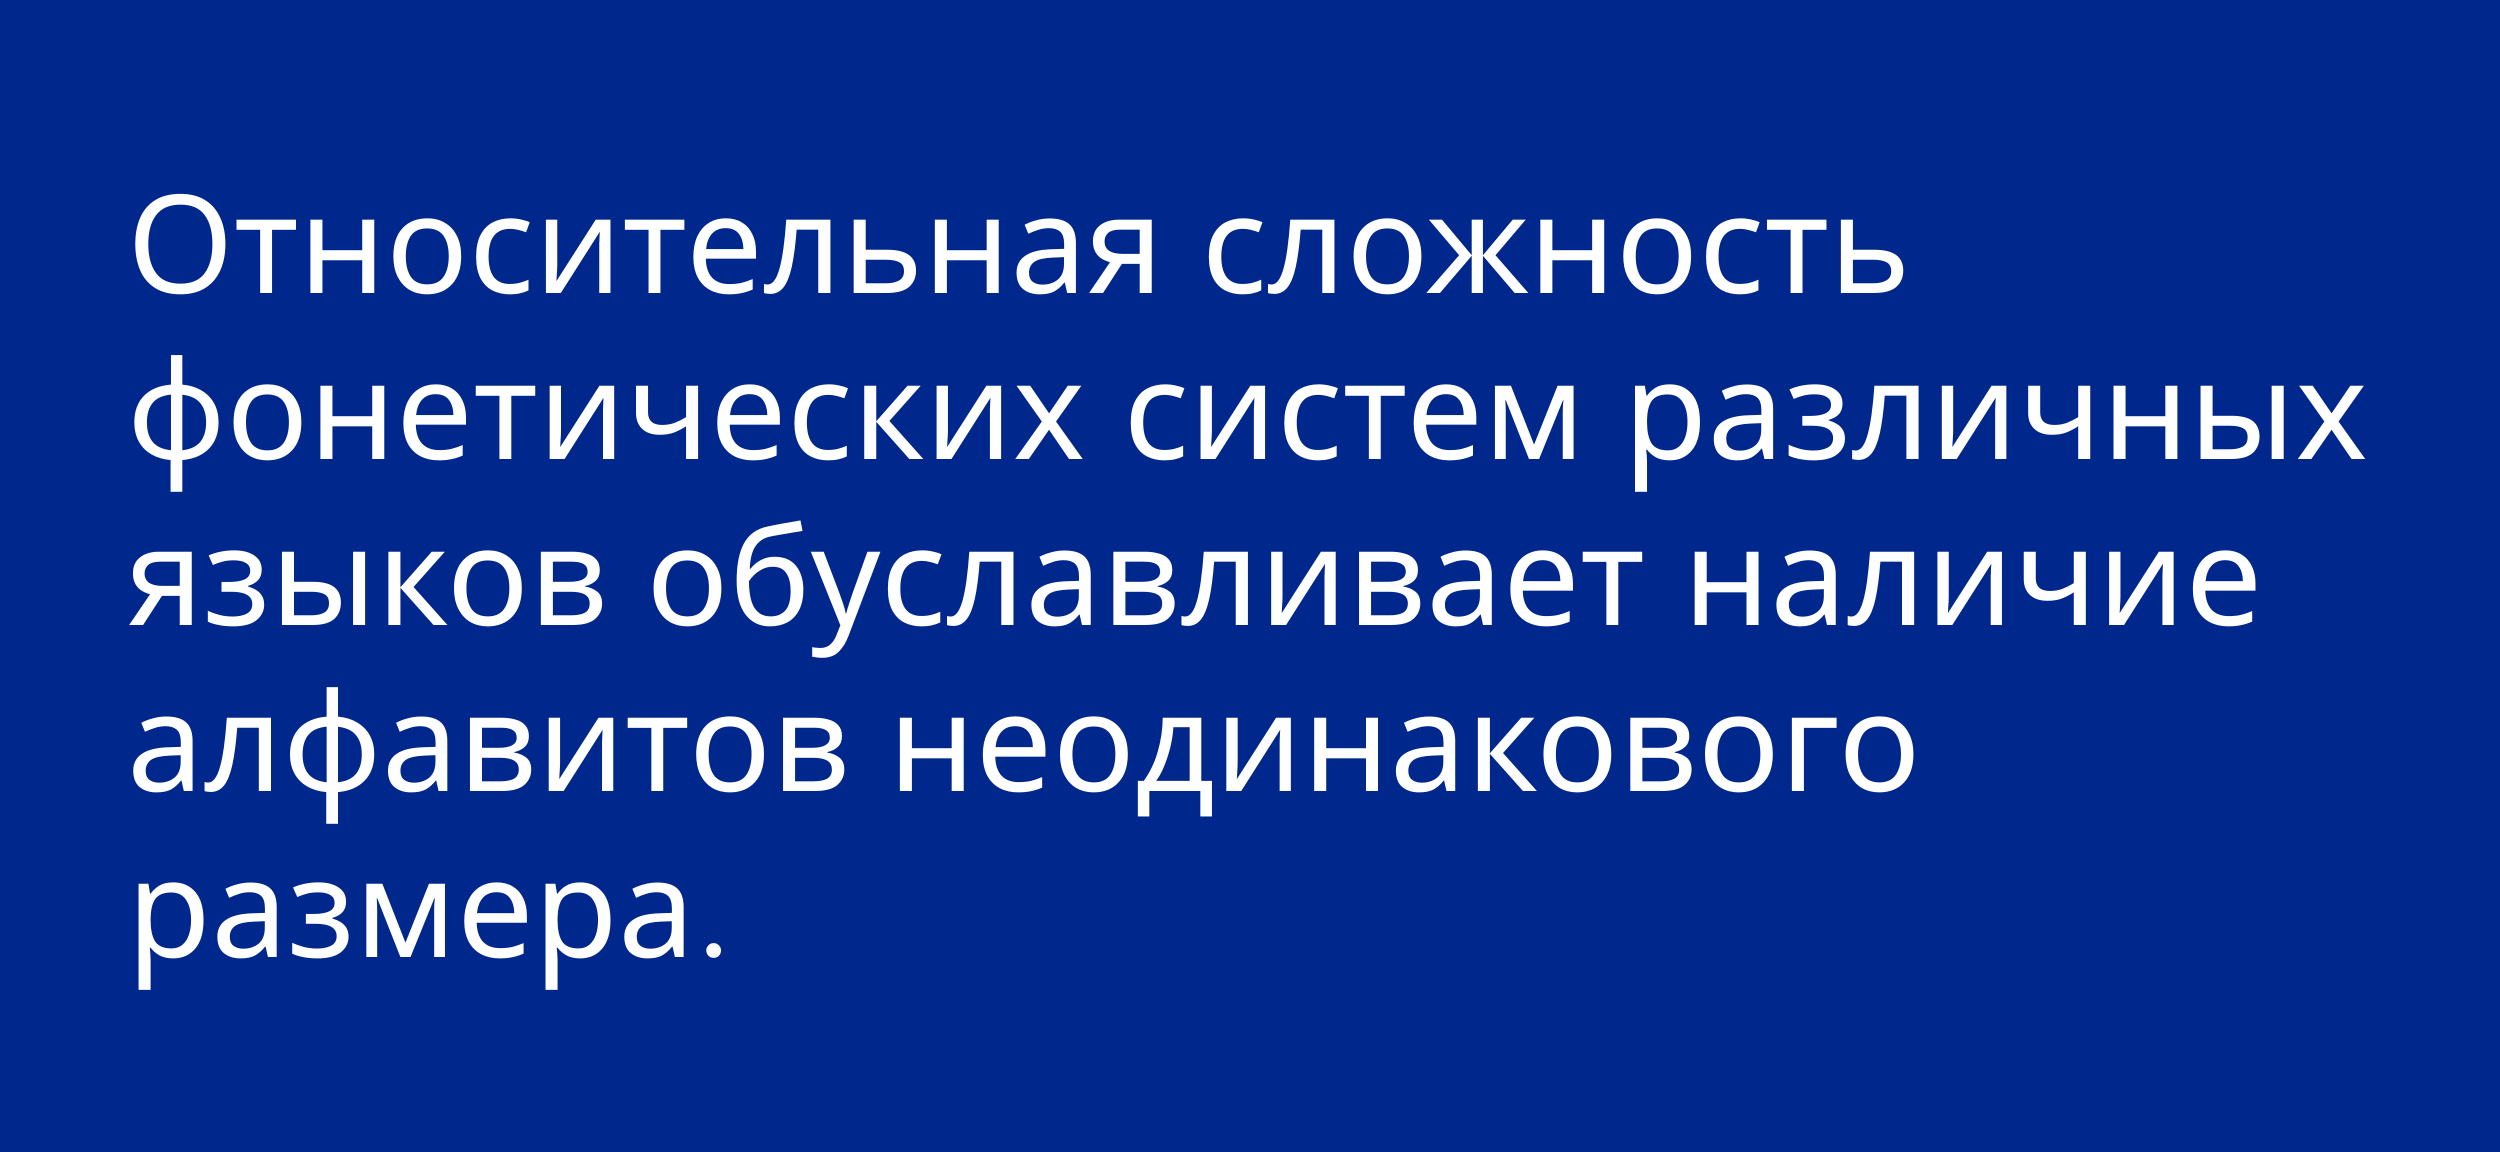 <svg width="256" height="118" viewBox="0 0 256 118" fill="none" xmlns="http://www.w3.org/2000/svg">
<rect width="256" height="118" fill="#00278C"/>
<path d="M23.08 24.988C23.08 26.024 22.903 26.929 22.548 27.704C22.203 28.469 21.689 29.067 21.008 29.496C20.327 29.925 19.482 30.14 18.474 30.14C17.438 30.14 16.575 29.925 15.884 29.496C15.203 29.067 14.694 28.465 14.358 27.69C14.022 26.915 13.854 26.01 13.854 24.974C13.854 23.947 14.022 23.051 14.358 22.286C14.694 21.521 15.203 20.923 15.884 20.494C16.575 20.065 17.443 19.85 18.488 19.85C19.487 19.85 20.327 20.065 21.008 20.494C21.689 20.914 22.203 21.511 22.548 22.286C22.903 23.051 23.08 23.952 23.08 24.988ZM15.184 24.988C15.184 26.248 15.45 27.242 15.982 27.97C16.514 28.689 17.345 29.048 18.474 29.048C19.613 29.048 20.443 28.689 20.966 27.97C21.489 27.242 21.75 26.248 21.75 24.988C21.75 23.728 21.489 22.743 20.966 22.034C20.443 21.315 19.617 20.956 18.488 20.956C17.359 20.956 16.523 21.315 15.982 22.034C15.45 22.743 15.184 23.728 15.184 24.988ZM30.308 23.532H27.858V30H26.64V23.532H24.218V22.496H30.308V23.532ZM33.018 22.496V25.618H37.092V22.496H38.324V30H37.092V26.654H33.018V30H31.786V22.496H33.018ZM47.224 26.234C47.224 27.475 46.906 28.437 46.272 29.118C45.646 29.799 44.797 30.14 43.724 30.14C43.061 30.14 42.468 29.991 41.946 29.692C41.432 29.384 41.026 28.941 40.728 28.362C40.429 27.774 40.28 27.065 40.28 26.234C40.28 24.993 40.592 24.036 41.218 23.364C41.843 22.692 42.692 22.356 43.766 22.356C44.447 22.356 45.044 22.51 45.558 22.818C46.08 23.117 46.486 23.555 46.776 24.134C47.074 24.703 47.224 25.403 47.224 26.234ZM41.554 26.234C41.554 27.121 41.726 27.825 42.072 28.348C42.426 28.861 42.986 29.118 43.752 29.118C44.508 29.118 45.063 28.861 45.418 28.348C45.772 27.825 45.95 27.121 45.95 26.234C45.95 25.347 45.772 24.652 45.418 24.148C45.063 23.644 44.503 23.392 43.738 23.392C42.972 23.392 42.417 23.644 42.072 24.148C41.726 24.652 41.554 25.347 41.554 26.234ZM52.186 30.14C51.524 30.14 50.931 30.005 50.408 29.734C49.895 29.463 49.489 29.043 49.19 28.474C48.901 27.905 48.756 27.177 48.756 26.29C48.756 25.366 48.91 24.615 49.218 24.036C49.526 23.457 49.942 23.033 50.464 22.762C50.996 22.491 51.598 22.356 52.27 22.356C52.653 22.356 53.022 22.398 53.376 22.482C53.731 22.557 54.02 22.65 54.244 22.762L53.866 23.784C53.642 23.7 53.381 23.621 53.082 23.546C52.784 23.471 52.504 23.434 52.242 23.434C50.768 23.434 50.03 24.381 50.03 26.276C50.03 27.181 50.208 27.877 50.562 28.362C50.926 28.838 51.463 29.076 52.172 29.076C52.583 29.076 52.942 29.034 53.25 28.95C53.568 28.866 53.857 28.763 54.118 28.642V29.734C53.866 29.865 53.586 29.963 53.278 30.028C52.98 30.103 52.616 30.14 52.186 30.14ZM57.065 27.074C57.065 27.186 57.06 27.354 57.051 27.578C57.042 27.802 57.028 28.026 57.009 28.25C57 28.474 56.99 28.651 56.981 28.782L60.999 22.496H62.511V30H61.363V25.576C61.363 25.427 61.363 25.231 61.363 24.988C61.372 24.745 61.382 24.507 61.391 24.274C61.4 24.031 61.41 23.849 61.419 23.728L57.429 30H55.903V22.496H57.065V27.074ZM70.079 23.532H67.629V30H66.411V23.532H63.989V22.496H70.079V23.532ZM74.319 22.356C74.963 22.356 75.513 22.496 75.971 22.776C76.437 23.056 76.792 23.453 77.034 23.966C77.287 24.47 77.412 25.063 77.412 25.744V26.486H72.275C72.293 27.335 72.508 27.984 72.918 28.432C73.338 28.871 73.922 29.09 74.668 29.09C75.144 29.09 75.564 29.048 75.928 28.964C76.302 28.871 76.684 28.74 77.076 28.572V29.65C76.694 29.818 76.316 29.939 75.942 30.014C75.569 30.098 75.126 30.14 74.612 30.14C73.903 30.14 73.273 29.995 72.722 29.706C72.181 29.417 71.757 28.987 71.448 28.418C71.15 27.839 71.001 27.135 71.001 26.304C71.001 25.483 71.136 24.778 71.406 24.19C71.686 23.602 72.074 23.149 72.569 22.832C73.073 22.515 73.656 22.356 74.319 22.356ZM74.305 23.364C73.716 23.364 73.25 23.555 72.904 23.938C72.569 24.311 72.368 24.834 72.302 25.506H76.124C76.115 24.871 75.966 24.358 75.677 23.966C75.387 23.565 74.93 23.364 74.305 23.364ZM85.035 30H83.789V23.518H81.577C81.456 25.095 81.287 26.369 81.073 27.34C80.858 28.301 80.573 29.001 80.219 29.44C79.864 29.879 79.416 30.098 78.875 30.098C78.754 30.098 78.632 30.089 78.511 30.07C78.399 30.061 78.305 30.037 78.231 30V29.076C78.287 29.095 78.347 29.109 78.413 29.118C78.478 29.127 78.543 29.132 78.609 29.132C79.113 29.132 79.514 28.595 79.813 27.522C80.121 26.449 80.354 24.773 80.513 22.496H85.035V30ZM90.875 25.576C92.825 25.576 93.801 26.285 93.801 27.704C93.801 28.404 93.563 28.964 93.087 29.384C92.611 29.795 91.855 30 90.819 30H87.417V22.496H88.649V25.576H90.875ZM92.569 27.774C92.569 27.317 92.405 27.009 92.079 26.85C91.761 26.682 91.313 26.598 90.735 26.598H88.649V29.006H90.763C91.285 29.006 91.715 28.913 92.051 28.726C92.396 28.539 92.569 28.222 92.569 27.774ZM96.961 22.496V25.618H101.035V22.496H102.267V30H101.035V26.654H96.961V30H95.729V22.496H96.961ZM107.485 22.37C108.4 22.37 109.076 22.571 109.515 22.972C109.954 23.373 110.173 24.013 110.173 24.89V30H109.277L109.039 28.936H108.983C108.656 29.347 108.311 29.65 107.947 29.846C107.592 30.042 107.098 30.14 106.463 30.14C105.782 30.14 105.217 29.963 104.769 29.608C104.321 29.244 104.097 28.679 104.097 27.914C104.097 27.167 104.391 26.593 104.979 26.192C105.567 25.781 106.472 25.557 107.695 25.52L108.969 25.478V25.03C108.969 24.405 108.834 23.971 108.563 23.728C108.292 23.485 107.91 23.364 107.415 23.364C107.023 23.364 106.65 23.425 106.295 23.546C105.94 23.658 105.609 23.789 105.301 23.938L104.923 23.014C105.25 22.837 105.637 22.687 106.085 22.566C106.533 22.435 107 22.37 107.485 22.37ZM107.849 26.374C106.916 26.411 106.267 26.561 105.903 26.822C105.548 27.083 105.371 27.452 105.371 27.928C105.371 28.348 105.497 28.656 105.749 28.852C106.01 29.048 106.342 29.146 106.743 29.146C107.378 29.146 107.905 28.973 108.325 28.628C108.745 28.273 108.955 27.732 108.955 27.004V26.332L107.849 26.374ZM112.953 30H111.525L113.667 26.85C113.377 26.775 113.097 26.659 112.827 26.5C112.556 26.332 112.337 26.103 112.169 25.814C112.001 25.515 111.917 25.147 111.917 24.708C111.917 23.989 112.159 23.443 112.645 23.07C113.13 22.687 113.774 22.496 114.577 22.496H117.937V30H116.705V27.018H114.885L112.953 30ZM113.107 24.722C113.107 25.151 113.265 25.473 113.583 25.688C113.909 25.893 114.362 25.996 114.941 25.996H116.705V23.518H114.703C114.133 23.518 113.723 23.63 113.471 23.854C113.228 24.078 113.107 24.367 113.107 24.722ZM127.218 30.14C126.555 30.14 125.962 30.005 125.44 29.734C124.926 29.463 124.52 29.043 124.222 28.474C123.932 27.905 123.788 27.177 123.788 26.29C123.788 25.366 123.942 24.615 124.25 24.036C124.558 23.457 124.973 23.033 125.496 22.762C126.028 22.491 126.63 22.356 127.302 22.356C127.684 22.356 128.053 22.398 128.408 22.482C128.762 22.557 129.052 22.65 129.276 22.762L128.898 23.784C128.674 23.7 128.412 23.621 128.114 23.546C127.815 23.471 127.535 23.434 127.274 23.434C125.799 23.434 125.062 24.381 125.062 26.276C125.062 27.181 125.239 27.877 125.594 28.362C125.958 28.838 126.494 29.076 127.204 29.076C127.614 29.076 127.974 29.034 128.282 28.95C128.599 28.866 128.888 28.763 129.15 28.642V29.734C128.898 29.865 128.618 29.963 128.31 30.028C128.011 30.103 127.647 30.14 127.218 30.14ZM136.646 30H135.4V23.518H133.188C133.067 25.095 132.899 26.369 132.684 27.34C132.469 28.301 132.185 29.001 131.83 29.44C131.475 29.879 131.027 30.098 130.486 30.098C130.365 30.098 130.243 30.089 130.122 30.07C130.01 30.061 129.917 30.037 129.842 30V29.076C129.898 29.095 129.959 29.109 130.024 29.118C130.089 29.127 130.155 29.132 130.22 29.132C130.724 29.132 131.125 28.595 131.424 27.522C131.732 26.449 131.965 24.773 132.124 22.496H136.646V30ZM145.552 26.234C145.552 27.475 145.235 28.437 144.6 29.118C143.975 29.799 143.125 30.14 142.052 30.14C141.389 30.14 140.797 29.991 140.274 29.692C139.761 29.384 139.355 28.941 139.056 28.362C138.757 27.774 138.608 27.065 138.608 26.234C138.608 24.993 138.921 24.036 139.546 23.364C140.171 22.692 141.021 22.356 142.094 22.356C142.775 22.356 143.373 22.51 143.886 22.818C144.409 23.117 144.815 23.555 145.104 24.134C145.403 24.703 145.552 25.403 145.552 26.234ZM139.882 26.234C139.882 27.121 140.055 27.825 140.4 28.348C140.755 28.861 141.315 29.118 142.08 29.118C142.836 29.118 143.391 28.861 143.746 28.348C144.101 27.825 144.278 27.121 144.278 26.234C144.278 25.347 144.101 24.652 143.746 24.148C143.391 23.644 142.831 23.392 142.066 23.392C141.301 23.392 140.745 23.644 140.4 24.148C140.055 24.652 139.882 25.347 139.882 26.234ZM156.233 22.496L153.139 26.136L156.499 30H155.099L151.851 26.192V30H150.703V26.192L147.455 30H146.055L149.415 26.136L146.321 22.496H147.665L150.703 26.136V22.496H151.851V26.136L154.903 22.496H156.233ZM158.963 22.496V25.618H163.037V22.496H164.269V30H163.037V26.654H158.963V30H157.731V22.496H158.963ZM173.169 26.234C173.169 27.475 172.852 28.437 172.217 29.118C171.592 29.799 170.742 30.14 169.669 30.14C169.006 30.14 168.414 29.991 167.891 29.692C167.378 29.384 166.972 28.941 166.673 28.362C166.374 27.774 166.225 27.065 166.225 26.234C166.225 24.993 166.538 24.036 167.163 23.364C167.788 22.692 168.638 22.356 169.711 22.356C170.392 22.356 170.99 22.51 171.503 22.818C172.026 23.117 172.432 23.555 172.721 24.134C173.02 24.703 173.169 25.403 173.169 26.234ZM167.499 26.234C167.499 27.121 167.672 27.825 168.017 28.348C168.372 28.861 168.932 29.118 169.697 29.118C170.453 29.118 171.008 28.861 171.363 28.348C171.718 27.825 171.895 27.121 171.895 26.234C171.895 25.347 171.718 24.652 171.363 24.148C171.008 23.644 170.448 23.392 169.683 23.392C168.918 23.392 168.362 23.644 168.017 24.148C167.672 24.652 167.499 25.347 167.499 26.234ZM178.132 30.14C177.469 30.14 176.876 30.005 176.354 29.734C175.84 29.463 175.434 29.043 175.136 28.474C174.846 27.905 174.702 27.177 174.702 26.29C174.702 25.366 174.856 24.615 175.164 24.036C175.472 23.457 175.887 23.033 176.41 22.762C176.942 22.491 177.544 22.356 178.216 22.356C178.598 22.356 178.967 22.398 179.322 22.482C179.676 22.557 179.966 22.65 180.19 22.762L179.812 23.784C179.588 23.7 179.326 23.621 179.028 23.546C178.729 23.471 178.449 23.434 178.188 23.434C176.713 23.434 175.976 24.381 175.976 26.276C175.976 27.181 176.153 27.877 176.508 28.362C176.872 28.838 177.408 29.076 178.118 29.076C178.528 29.076 178.888 29.034 179.196 28.95C179.513 28.866 179.802 28.763 180.064 28.642V29.734C179.812 29.865 179.532 29.963 179.224 30.028C178.925 30.103 178.561 30.14 178.132 30.14ZM187.028 23.532H184.578V30H183.36V23.532H180.938V22.496H187.028V23.532ZM191.964 25.576C193.915 25.576 194.89 26.285 194.89 27.704C194.89 28.404 194.652 28.964 194.176 29.384C193.7 29.795 192.944 30 191.908 30H188.506V22.496H189.738V25.576H191.964ZM193.658 27.774C193.658 27.317 193.495 27.009 193.168 26.85C192.851 26.682 192.403 26.598 191.824 26.598H189.738V29.006H191.852C192.375 29.006 192.804 28.913 193.14 28.726C193.486 28.539 193.658 28.222 193.658 27.774ZM18.67 39.384C19.417 39.449 20.065 39.645 20.616 39.972C21.176 40.299 21.61 40.737 21.918 41.288C22.226 41.839 22.38 42.492 22.38 43.248C22.38 44.377 22.049 45.278 21.386 45.95C20.733 46.622 19.827 47.009 18.67 47.112V50.36H17.466V47.112C16.729 47.047 16.08 46.855 15.52 46.538C14.96 46.211 14.526 45.773 14.218 45.222C13.91 44.662 13.756 44.004 13.756 43.248C13.756 42.109 14.083 41.204 14.736 40.532C15.399 39.86 16.323 39.477 17.508 39.384V36.36H18.67V39.384ZM17.508 40.406C16.649 40.49 16.024 40.775 15.632 41.26C15.24 41.736 15.044 42.399 15.044 43.248C15.044 44.097 15.24 44.765 15.632 45.25C16.033 45.735 16.659 46.02 17.508 46.104V40.406ZM18.67 46.104C19.51 46.011 20.126 45.721 20.518 45.236C20.91 44.751 21.106 44.088 21.106 43.248C21.106 42.408 20.905 41.75 20.504 41.274C20.112 40.798 19.501 40.513 18.67 40.42V46.104ZM30.858 43.234C30.858 44.475 30.541 45.437 29.907 46.118C29.281 46.799 28.432 47.14 27.358 47.14C26.696 47.14 26.103 46.991 25.581 46.692C25.067 46.384 24.661 45.941 24.363 45.362C24.064 44.774 23.915 44.065 23.915 43.234C23.915 41.993 24.227 41.036 24.852 40.364C25.478 39.692 26.327 39.356 27.401 39.356C28.082 39.356 28.679 39.51 29.192 39.818C29.715 40.117 30.121 40.555 30.41 41.134C30.709 41.703 30.858 42.403 30.858 43.234ZM25.189 43.234C25.189 44.121 25.361 44.825 25.706 45.348C26.061 45.861 26.621 46.118 27.387 46.118C28.142 46.118 28.698 45.861 29.052 45.348C29.407 44.825 29.584 44.121 29.584 43.234C29.584 42.347 29.407 41.652 29.052 41.148C28.698 40.644 28.138 40.392 27.372 40.392C26.607 40.392 26.052 40.644 25.706 41.148C25.361 41.652 25.189 42.347 25.189 43.234ZM34.043 39.496V42.618H38.117V39.496H39.349V47H38.117V43.654H34.043V47H32.811V39.496H34.043ZM44.623 39.356C45.267 39.356 45.818 39.496 46.275 39.776C46.742 40.056 47.096 40.453 47.339 40.966C47.591 41.47 47.717 42.063 47.717 42.744V43.486H42.579C42.598 44.335 42.812 44.984 43.223 45.432C43.643 45.871 44.227 46.09 44.973 46.09C45.449 46.09 45.869 46.048 46.233 45.964C46.606 45.871 46.989 45.74 47.381 45.572V46.65C46.998 46.818 46.62 46.939 46.247 47.014C45.874 47.098 45.431 47.14 44.917 47.14C44.208 47.14 43.578 46.995 43.027 46.706C42.486 46.417 42.061 45.987 41.753 45.418C41.455 44.839 41.305 44.135 41.305 43.304C41.305 42.483 41.441 41.778 41.711 41.19C41.991 40.602 42.379 40.149 42.873 39.832C43.377 39.515 43.961 39.356 44.623 39.356ZM44.609 40.364C44.021 40.364 43.554 40.555 43.209 40.938C42.873 41.311 42.672 41.834 42.607 42.506H46.429C46.42 41.871 46.27 41.358 45.981 40.966C45.692 40.565 45.234 40.364 44.609 40.364ZM54.807 40.532H52.358V47H51.139V40.532H48.718V39.496H54.807V40.532ZM57.448 44.074C57.448 44.186 57.443 44.354 57.434 44.578C57.424 44.802 57.41 45.026 57.392 45.25C57.382 45.474 57.373 45.651 57.364 45.782L61.382 39.496H62.894V47H61.746V42.576C61.746 42.427 61.746 42.231 61.746 41.988C61.755 41.745 61.764 41.507 61.774 41.274C61.783 41.031 61.792 40.849 61.802 40.728L57.812 47H56.286V39.496H57.448V44.074ZM66.36 42.226C66.36 43.085 66.841 43.514 67.802 43.514C68.269 43.514 68.693 43.444 69.076 43.304C69.459 43.155 69.85 42.959 70.252 42.716V39.496H71.484V47H70.252V43.654C69.832 43.925 69.416 44.139 69.006 44.298C68.605 44.447 68.119 44.522 67.55 44.522C66.784 44.522 66.187 44.321 65.758 43.92C65.338 43.519 65.128 42.982 65.128 42.31V39.496H66.36V42.226ZM76.766 39.356C77.41 39.356 77.96 39.496 78.418 39.776C78.884 40.056 79.239 40.453 79.482 40.966C79.734 41.47 79.86 42.063 79.86 42.744V43.486H74.722C74.74 44.335 74.955 44.984 75.366 45.432C75.786 45.871 76.369 46.09 77.116 46.09C77.592 46.09 78.012 46.048 78.376 45.964C78.749 45.871 79.132 45.74 79.524 45.572V46.65C79.141 46.818 78.763 46.939 78.39 47.014C78.016 47.098 77.573 47.14 77.06 47.14C76.35 47.14 75.72 46.995 75.17 46.706C74.628 46.417 74.204 45.987 73.896 45.418C73.597 44.839 73.448 44.135 73.448 43.304C73.448 42.483 73.583 41.778 73.854 41.19C74.134 40.602 74.521 40.149 75.016 39.832C75.52 39.515 76.103 39.356 76.766 39.356ZM76.752 40.364C76.164 40.364 75.697 40.555 75.352 40.938C75.016 41.311 74.815 41.834 74.75 42.506H78.572C78.562 41.871 78.413 41.358 78.124 40.966C77.834 40.565 77.377 40.364 76.752 40.364ZM84.78 47.14C84.117 47.14 83.525 47.005 83.002 46.734C82.489 46.463 82.083 46.043 81.784 45.474C81.495 44.905 81.35 44.177 81.35 43.29C81.35 42.366 81.504 41.615 81.812 41.036C82.12 40.457 82.535 40.033 83.058 39.762C83.59 39.491 84.192 39.356 84.864 39.356C85.247 39.356 85.615 39.398 85.97 39.482C86.325 39.557 86.614 39.65 86.838 39.762L86.46 40.784C86.236 40.7 85.975 40.621 85.676 40.546C85.377 40.471 85.097 40.434 84.836 40.434C83.361 40.434 82.624 41.381 82.624 43.276C82.624 44.181 82.801 44.877 83.156 45.362C83.52 45.838 84.057 46.076 84.766 46.076C85.177 46.076 85.536 46.034 85.844 45.95C86.161 45.866 86.451 45.763 86.712 45.642V46.734C86.46 46.865 86.18 46.963 85.872 47.028C85.573 47.103 85.209 47.14 84.78 47.14ZM92.935 39.496H94.279L91.073 43.108L94.545 47H93.117L89.729 43.192V47H88.497V39.496H89.729V43.136L92.935 39.496ZM97.069 44.074C97.069 44.186 97.064 44.354 97.055 44.578C97.046 44.802 97.031 45.026 97.013 45.25C97.004 45.474 96.994 45.651 96.985 45.782L101.003 39.496H102.515V47H101.367V42.576C101.367 42.427 101.367 42.231 101.367 41.988C101.376 41.745 101.385 41.507 101.395 41.274C101.404 41.031 101.413 40.849 101.423 40.728L97.433 47H95.907V39.496H97.069V44.074ZM106.681 43.164L104.091 39.496H105.491L107.423 42.324L109.341 39.496H110.727L108.137 43.164L110.867 47H109.467L107.423 44.004L105.351 47H103.965L106.681 43.164ZM119.22 47.14C118.557 47.14 117.964 47.005 117.442 46.734C116.928 46.463 116.522 46.043 116.224 45.474C115.934 44.905 115.79 44.177 115.79 43.29C115.79 42.366 115.944 41.615 116.252 41.036C116.56 40.457 116.975 40.033 117.498 39.762C118.03 39.491 118.632 39.356 119.304 39.356C119.686 39.356 120.055 39.398 120.41 39.482C120.764 39.557 121.054 39.65 121.278 39.762L120.9 40.784C120.676 40.7 120.414 40.621 120.116 40.546C119.817 40.471 119.537 40.434 119.276 40.434C117.801 40.434 117.064 41.381 117.064 43.276C117.064 44.181 117.241 44.877 117.596 45.362C117.96 45.838 118.496 46.076 119.206 46.076C119.616 46.076 119.976 46.034 120.284 45.95C120.601 45.866 120.89 45.763 121.152 45.642V46.734C120.9 46.865 120.62 46.963 120.312 47.028C120.013 47.103 119.649 47.14 119.22 47.14ZM124.098 44.074C124.098 44.186 124.093 44.354 124.084 44.578C124.075 44.802 124.061 45.026 124.042 45.25C124.033 45.474 124.023 45.651 124.014 45.782L128.032 39.496H129.544V47H128.396V42.576C128.396 42.427 128.396 42.231 128.396 41.988C128.405 41.745 128.415 41.507 128.424 41.274C128.433 41.031 128.443 40.849 128.452 40.728L124.462 47H122.936V39.496H124.098V44.074ZM134.942 47.14C134.28 47.14 133.687 47.005 133.164 46.734C132.651 46.463 132.245 46.043 131.946 45.474C131.657 44.905 131.512 44.177 131.512 43.29C131.512 42.366 131.666 41.615 131.974 41.036C132.282 40.457 132.698 40.033 133.22 39.762C133.752 39.491 134.354 39.356 135.026 39.356C135.409 39.356 135.778 39.398 136.132 39.482C136.487 39.557 136.776 39.65 137 39.762L136.622 40.784C136.398 40.7 136.137 40.621 135.838 40.546C135.54 40.471 135.26 40.434 134.998 40.434C133.524 40.434 132.786 41.381 132.786 43.276C132.786 44.181 132.964 44.877 133.318 45.362C133.682 45.838 134.219 46.076 134.928 46.076C135.339 46.076 135.698 46.034 136.006 45.95C136.324 45.866 136.613 45.763 136.874 45.642V46.734C136.622 46.865 136.342 46.963 136.034 47.028C135.736 47.103 135.372 47.14 134.942 47.14ZM143.839 40.532H141.389V47H140.171V40.532H137.749V39.496H143.839V40.532ZM148.078 39.356C148.722 39.356 149.273 39.496 149.73 39.776C150.197 40.056 150.552 40.453 150.794 40.966C151.046 41.47 151.172 42.063 151.172 42.744V43.486H146.034C146.053 44.335 146.268 44.984 146.678 45.432C147.098 45.871 147.682 46.09 148.428 46.09C148.904 46.09 149.324 46.048 149.688 45.964C150.062 45.871 150.444 45.74 150.836 45.572V46.65C150.454 46.818 150.076 46.939 149.702 47.014C149.329 47.098 148.886 47.14 148.372 47.14C147.663 47.14 147.033 46.995 146.482 46.706C145.941 46.417 145.516 45.987 145.208 45.418C144.91 44.839 144.76 44.135 144.76 43.304C144.76 42.483 144.896 41.778 145.166 41.19C145.446 40.602 145.834 40.149 146.328 39.832C146.832 39.515 147.416 39.356 148.078 39.356ZM148.064 40.364C147.476 40.364 147.01 40.555 146.664 40.938C146.328 41.311 146.128 41.834 146.062 42.506H149.884C149.875 41.871 149.726 41.358 149.436 40.966C149.147 40.565 148.69 40.364 148.064 40.364ZM161.133 39.496V47H160.027V42.212C160.027 42.016 160.031 41.811 160.041 41.596C160.059 41.381 160.078 41.171 160.097 40.966H160.055L157.605 47H156.569L154.189 40.966H154.147C154.175 41.386 154.189 41.815 154.189 42.254V47H153.083V39.496H154.721L157.087 45.53L159.495 39.496H161.133ZM170.994 39.356C171.918 39.356 172.66 39.678 173.22 40.322C173.79 40.966 174.074 41.937 174.074 43.234C174.074 44.513 173.79 45.483 173.22 46.146C172.66 46.809 171.914 47.14 170.98 47.14C170.402 47.14 169.921 47.033 169.538 46.818C169.165 46.594 168.871 46.337 168.656 46.048H168.572C168.591 46.207 168.61 46.407 168.628 46.65C168.647 46.893 168.656 47.103 168.656 47.28V50.36H167.424V39.496H168.432L168.6 40.518H168.656C168.88 40.191 169.174 39.916 169.538 39.692C169.902 39.468 170.388 39.356 170.994 39.356ZM170.77 40.392C170.005 40.392 169.464 40.607 169.146 41.036C168.838 41.465 168.675 42.119 168.656 42.996V43.234C168.656 44.158 168.806 44.872 169.104 45.376C169.412 45.871 169.977 46.118 170.798 46.118C171.256 46.118 171.629 45.992 171.918 45.74C172.217 45.488 172.436 45.147 172.576 44.718C172.726 44.279 172.8 43.78 172.8 43.22C172.8 42.361 172.632 41.675 172.296 41.162C171.97 40.649 171.461 40.392 170.77 40.392ZM178.88 39.37C179.794 39.37 180.471 39.571 180.91 39.972C181.348 40.373 181.568 41.013 181.568 41.89V47H180.672L180.434 45.936H180.378C180.051 46.347 179.706 46.65 179.342 46.846C178.987 47.042 178.492 47.14 177.858 47.14C177.176 47.14 176.612 46.963 176.164 46.608C175.716 46.244 175.492 45.679 175.492 44.914C175.492 44.167 175.786 43.593 176.374 43.192C176.962 42.781 177.867 42.557 179.09 42.52L180.364 42.478V42.03C180.364 41.405 180.228 40.971 179.958 40.728C179.687 40.485 179.304 40.364 178.81 40.364C178.418 40.364 178.044 40.425 177.69 40.546C177.335 40.658 177.004 40.789 176.696 40.938L176.318 40.014C176.644 39.837 177.032 39.687 177.48 39.566C177.928 39.435 178.394 39.37 178.88 39.37ZM179.244 43.374C178.31 43.411 177.662 43.561 177.298 43.822C176.943 44.083 176.766 44.452 176.766 44.928C176.766 45.348 176.892 45.656 177.144 45.852C177.405 46.048 177.736 46.146 178.138 46.146C178.772 46.146 179.3 45.973 179.72 45.628C180.14 45.273 180.35 44.732 180.35 44.004V43.332L179.244 43.374ZM185.859 39.356C186.718 39.356 187.399 39.529 187.903 39.874C188.417 40.21 188.673 40.695 188.673 41.33C188.673 41.787 188.547 42.151 188.295 42.422C188.043 42.683 187.698 42.875 187.259 42.996V43.052C187.558 43.136 187.833 43.253 188.085 43.402C188.337 43.551 188.538 43.747 188.687 43.99C188.846 44.233 188.925 44.545 188.925 44.928C188.925 45.553 188.664 46.081 188.141 46.51C187.628 46.93 186.821 47.14 185.719 47.14C185.178 47.14 184.688 47.093 184.249 47C183.811 46.916 183.447 46.799 183.157 46.65V45.544C183.475 45.693 183.848 45.829 184.277 45.95C184.716 46.071 185.192 46.132 185.705 46.132C186.265 46.132 186.737 46.039 187.119 45.852C187.511 45.656 187.707 45.325 187.707 44.858C187.707 44.018 186.993 43.598 185.565 43.598H184.557V42.59H185.369C186.013 42.59 186.527 42.506 186.909 42.338C187.301 42.161 187.497 41.862 187.497 41.442C187.497 41.087 187.348 40.821 187.049 40.644C186.76 40.467 186.34 40.378 185.789 40.378C185.379 40.378 185.015 40.42 184.697 40.504C184.389 40.579 184.049 40.695 183.675 40.854L183.241 39.874C184.025 39.529 184.898 39.356 185.859 39.356ZM196.461 47H195.215V40.518H193.003C192.881 42.095 192.713 43.369 192.499 44.34C192.284 45.301 191.999 46.001 191.645 46.44C191.29 46.879 190.842 47.098 190.301 47.098C190.179 47.098 190.058 47.089 189.937 47.07C189.825 47.061 189.731 47.037 189.657 47V46.076C189.713 46.095 189.773 46.109 189.839 46.118C189.904 46.127 189.969 46.132 190.035 46.132C190.539 46.132 190.94 45.595 191.239 44.522C191.547 43.449 191.78 41.773 191.939 39.496H196.461V47ZM200.004 44.074C200.004 44.186 200 44.354 199.99 44.578C199.981 44.802 199.967 45.026 199.948 45.25C199.939 45.474 199.93 45.651 199.92 45.782L203.938 39.496H205.45V47H204.302V42.576C204.302 42.427 204.302 42.231 204.302 41.988C204.312 41.745 204.321 41.507 204.33 41.274C204.34 41.031 204.349 40.849 204.358 40.728L200.368 47H198.842V39.496H200.004V44.074ZM208.916 42.226C208.916 43.085 209.397 43.514 210.358 43.514C210.825 43.514 211.25 43.444 211.632 43.304C212.015 43.155 212.407 42.959 212.808 42.716V39.496H214.04V47H212.808V43.654C212.388 43.925 211.973 44.139 211.562 44.298C211.161 44.447 210.676 44.522 210.106 44.522C209.341 44.522 208.744 44.321 208.314 43.92C207.894 43.519 207.684 42.982 207.684 42.31V39.496H208.916V42.226ZM217.656 39.496V42.618H221.73V39.496H222.962V47H221.73V43.654H217.656V47H216.424V39.496H217.656ZM225.338 47V39.496H226.57V42.576H228.516C229.487 42.576 230.206 42.753 230.672 43.108C231.139 43.463 231.372 43.995 231.372 44.704C231.372 45.404 231.144 45.964 230.686 46.384C230.229 46.795 229.487 47 228.46 47H225.338ZM232.618 47V39.496H233.85V47H232.618ZM228.348 46.006C228.88 46.006 229.314 45.917 229.65 45.74C229.986 45.553 230.154 45.231 230.154 44.774C230.154 44.317 230 44.009 229.692 43.85C229.384 43.682 228.941 43.598 228.362 43.598H226.57V46.006H228.348ZM238.013 43.164L235.423 39.496H236.823L238.755 42.324L240.673 39.496H242.059L239.469 43.164L242.199 47H240.799L238.755 44.004L236.683 47H235.297L238.013 43.164ZM14.652 64H13.224L15.366 60.85C15.077 60.775 14.797 60.659 14.526 60.5C14.255 60.332 14.036 60.103 13.868 59.814C13.7 59.515 13.616 59.147 13.616 58.708C13.616 57.989 13.859 57.443 14.344 57.07C14.829 56.687 15.473 56.496 16.276 56.496H19.636V64H18.404V61.018H16.584L14.652 64ZM14.806 58.722C14.806 59.151 14.965 59.473 15.282 59.688C15.609 59.893 16.061 59.996 16.64 59.996H18.404V57.518H16.402C15.833 57.518 15.422 57.63 15.17 57.854C14.927 58.078 14.806 58.367 14.806 58.722ZM23.984 56.356C24.843 56.356 25.524 56.529 26.028 56.874C26.542 57.21 26.798 57.695 26.798 58.33C26.798 58.787 26.672 59.151 26.42 59.422C26.168 59.683 25.823 59.875 25.384 59.996V60.052C25.683 60.136 25.958 60.253 26.21 60.402C26.462 60.551 26.663 60.747 26.812 60.99C26.971 61.233 27.05 61.545 27.05 61.928C27.05 62.553 26.789 63.081 26.266 63.51C25.753 63.93 24.946 64.14 23.844 64.14C23.303 64.14 22.813 64.093 22.374 64C21.936 63.916 21.572 63.799 21.282 63.65V62.544C21.6 62.693 21.973 62.829 22.402 62.95C22.841 63.071 23.317 63.132 23.83 63.132C24.39 63.132 24.862 63.039 25.244 62.852C25.636 62.656 25.832 62.325 25.832 61.858C25.832 61.018 25.118 60.598 23.69 60.598H22.682V59.59H23.494C24.138 59.59 24.652 59.506 25.034 59.338C25.426 59.161 25.622 58.862 25.622 58.442C25.622 58.087 25.473 57.821 25.174 57.644C24.885 57.467 24.465 57.378 23.914 57.378C23.504 57.378 23.14 57.42 22.822 57.504C22.514 57.579 22.174 57.695 21.8 57.854L21.366 56.874C22.15 56.529 23.023 56.356 23.984 56.356ZM28.874 64V56.496H30.106V59.576H32.052C33.022 59.576 33.741 59.753 34.208 60.108C34.674 60.463 34.908 60.995 34.908 61.704C34.908 62.404 34.679 62.964 34.222 63.384C33.764 63.795 33.022 64 31.996 64H28.874ZM36.154 64V56.496H37.386V64H36.154ZM31.884 63.006C32.416 63.006 32.85 62.917 33.186 62.74C33.522 62.553 33.69 62.231 33.69 61.774C33.69 61.317 33.536 61.009 33.228 60.85C32.92 60.682 32.476 60.598 31.898 60.598H30.106V63.006H31.884ZM44.208 56.496H45.552L42.346 60.108L45.818 64H44.39L41.002 60.192V64H39.77V56.496H41.002V60.136L44.208 56.496ZM53.431 60.234C53.431 61.475 53.114 62.437 52.479 63.118C51.853 63.799 51.004 64.14 49.931 64.14C49.268 64.14 48.675 63.991 48.153 63.692C47.639 63.384 47.233 62.941 46.935 62.362C46.636 61.774 46.487 61.065 46.487 60.234C46.487 58.993 46.8 58.036 47.425 57.364C48.05 56.692 48.9 56.356 49.973 56.356C50.654 56.356 51.252 56.51 51.765 56.818C52.288 57.117 52.694 57.555 52.983 58.134C53.282 58.703 53.431 59.403 53.431 60.234ZM47.761 60.234C47.761 61.121 47.934 61.825 48.279 62.348C48.633 62.861 49.194 63.118 49.959 63.118C50.715 63.118 51.27 62.861 51.625 62.348C51.98 61.825 52.157 61.121 52.157 60.234C52.157 59.347 51.98 58.652 51.625 58.148C51.27 57.644 50.71 57.392 49.945 57.392C49.179 57.392 48.624 57.644 48.279 58.148C47.934 58.652 47.761 59.347 47.761 60.234ZM61.417 58.386C61.417 58.853 61.277 59.217 60.997 59.478C60.717 59.739 60.358 59.917 59.919 60.01V60.066C60.386 60.131 60.792 60.299 61.137 60.57C61.483 60.831 61.655 61.242 61.655 61.802C61.655 62.437 61.417 62.964 60.941 63.384C60.475 63.795 59.7 64 58.617 64H55.383V56.496H58.603C59.135 56.496 59.611 56.557 60.031 56.678C60.461 56.79 60.797 56.986 61.039 57.266C61.291 57.537 61.417 57.91 61.417 58.386ZM60.171 58.54C60.171 58.185 60.041 57.929 59.779 57.77C59.527 57.602 59.112 57.518 58.533 57.518H56.615V59.576H58.309C59.551 59.576 60.171 59.231 60.171 58.54ZM60.381 61.802C60.381 61.373 60.218 61.065 59.891 60.878C59.565 60.691 59.084 60.598 58.449 60.598H56.615V63.006H58.477C59.093 63.006 59.565 62.917 59.891 62.74C60.218 62.553 60.381 62.241 60.381 61.802ZM73.87 60.234C73.87 61.475 73.553 62.437 72.918 63.118C72.293 63.799 71.444 64.14 70.37 64.14C69.708 64.14 69.115 63.991 68.592 63.692C68.079 63.384 67.673 62.941 67.374 62.362C67.076 61.774 66.926 61.065 66.926 60.234C66.926 58.993 67.239 58.036 67.864 57.364C68.49 56.692 69.339 56.356 70.412 56.356C71.094 56.356 71.691 56.51 72.204 56.818C72.727 57.117 73.133 57.555 73.422 58.134C73.721 58.703 73.87 59.403 73.87 60.234ZM68.2 60.234C68.2 61.121 68.373 61.825 68.718 62.348C69.073 62.861 69.633 63.118 70.398 63.118C71.154 63.118 71.71 62.861 72.064 62.348C72.419 61.825 72.596 61.121 72.596 60.234C72.596 59.347 72.419 58.652 72.064 58.148C71.71 57.644 71.15 57.392 70.384 57.392C69.619 57.392 69.064 57.644 68.718 58.148C68.373 58.652 68.2 59.347 68.2 60.234ZM75.431 59.492C75.431 57.849 75.678 56.571 76.173 55.656C76.668 54.732 77.466 54.153 78.567 53.92C79.174 53.789 79.766 53.673 80.345 53.57C80.924 53.467 81.465 53.374 81.969 53.29L82.179 54.368C81.852 54.415 81.484 54.475 81.073 54.55C80.662 54.615 80.256 54.685 79.855 54.76C79.454 54.825 79.108 54.891 78.819 54.956C78.212 55.087 77.731 55.404 77.377 55.908C77.022 56.403 76.822 57.177 76.775 58.232H76.859C76.99 58.055 77.167 57.873 77.391 57.686C77.624 57.499 77.9 57.341 78.217 57.21C78.543 57.079 78.912 57.014 79.323 57.014C80.293 57.014 81.026 57.327 81.521 57.952C82.016 58.577 82.263 59.389 82.263 60.388C82.263 61.219 82.118 61.914 81.829 62.474C81.54 63.034 81.138 63.454 80.625 63.734C80.112 64.005 79.514 64.14 78.833 64.14C77.797 64.14 76.971 63.743 76.355 62.95C75.739 62.157 75.431 61.004 75.431 59.492ZM78.931 63.118C79.537 63.118 80.028 62.922 80.401 62.53C80.774 62.138 80.961 61.466 80.961 60.514C80.961 59.749 80.816 59.147 80.527 58.708C80.247 58.26 79.78 58.036 79.127 58.036C78.716 58.036 78.343 58.129 78.007 58.316C77.671 58.493 77.391 58.699 77.167 58.932C76.943 59.165 76.784 59.361 76.691 59.52C76.691 59.977 76.724 60.421 76.789 60.85C76.854 61.279 76.966 61.667 77.125 62.012C77.293 62.348 77.522 62.619 77.811 62.824C78.109 63.02 78.483 63.118 78.931 63.118ZM83.028 56.496H84.344L85.968 60.766C86.108 61.139 86.234 61.499 86.346 61.844C86.458 62.18 86.542 62.502 86.598 62.81H86.654C86.71 62.577 86.798 62.273 86.92 61.9C87.041 61.517 87.167 61.135 87.298 60.752L88.824 56.496H90.154L86.92 65.036C86.658 65.745 86.318 66.31 85.898 66.73C85.487 67.15 84.918 67.36 84.19 67.36C83.966 67.36 83.77 67.346 83.602 67.318C83.434 67.299 83.289 67.276 83.168 67.248V66.268C83.27 66.287 83.392 66.305 83.532 66.324C83.681 66.343 83.835 66.352 83.994 66.352C84.423 66.352 84.768 66.231 85.03 65.988C85.3 65.745 85.51 65.423 85.66 65.022L86.052 64.028L83.028 56.496ZM94.35 64.14C93.688 64.14 93.095 64.005 92.572 63.734C92.059 63.463 91.653 63.043 91.354 62.474C91.065 61.905 90.92 61.177 90.92 60.29C90.92 59.366 91.074 58.615 91.382 58.036C91.69 57.457 92.106 57.033 92.628 56.762C93.16 56.491 93.762 56.356 94.434 56.356C94.817 56.356 95.186 56.398 95.54 56.482C95.895 56.557 96.184 56.65 96.408 56.762L96.03 57.784C95.806 57.7 95.545 57.621 95.246 57.546C94.948 57.471 94.668 57.434 94.406 57.434C92.932 57.434 92.194 58.381 92.194 60.276C92.194 61.181 92.372 61.877 92.726 62.362C93.09 62.838 93.627 63.076 94.336 63.076C94.747 63.076 95.106 63.034 95.414 62.95C95.732 62.866 96.021 62.763 96.282 62.642V63.734C96.03 63.865 95.75 63.963 95.442 64.028C95.144 64.103 94.78 64.14 94.35 64.14ZM103.779 64H102.533V57.518H100.321C100.2 59.095 100.032 60.369 99.817 61.34C99.602 62.301 99.318 63.001 98.963 63.44C98.608 63.879 98.16 64.098 97.619 64.098C97.498 64.098 97.376 64.089 97.255 64.07C97.143 64.061 97.05 64.037 96.975 64V63.076C97.031 63.095 97.092 63.109 97.157 63.118C97.222 63.127 97.288 63.132 97.353 63.132C97.857 63.132 98.258 62.595 98.557 61.522C98.865 60.449 99.098 58.773 99.257 56.496H103.779V64ZM109.003 56.37C109.917 56.37 110.594 56.571 111.033 56.972C111.471 57.373 111.691 58.013 111.691 58.89V64H110.795L110.557 62.936H110.501C110.174 63.347 109.829 63.65 109.465 63.846C109.11 64.042 108.615 64.14 107.981 64.14C107.299 64.14 106.735 63.963 106.287 63.608C105.839 63.244 105.615 62.679 105.615 61.914C105.615 61.167 105.909 60.593 106.497 60.192C107.085 59.781 107.99 59.557 109.213 59.52L110.487 59.478V59.03C110.487 58.405 110.351 57.971 110.081 57.728C109.81 57.485 109.427 57.364 108.933 57.364C108.541 57.364 108.167 57.425 107.813 57.546C107.458 57.658 107.127 57.789 106.819 57.938L106.441 57.014C106.767 56.837 107.155 56.687 107.603 56.566C108.051 56.435 108.517 56.37 109.003 56.37ZM109.367 60.374C108.433 60.411 107.785 60.561 107.421 60.822C107.066 61.083 106.889 61.452 106.889 61.928C106.889 62.348 107.015 62.656 107.267 62.852C107.528 63.048 107.859 63.146 108.261 63.146C108.895 63.146 109.423 62.973 109.843 62.628C110.263 62.273 110.473 61.732 110.473 61.004V60.332L109.367 60.374ZM120.042 58.386C120.042 58.853 119.902 59.217 119.622 59.478C119.342 59.739 118.983 59.917 118.544 60.01V60.066C119.011 60.131 119.417 60.299 119.762 60.57C120.108 60.831 120.28 61.242 120.28 61.802C120.28 62.437 120.042 62.964 119.566 63.384C119.1 63.795 118.325 64 117.242 64H114.008V56.496H117.228C117.76 56.496 118.236 56.557 118.656 56.678C119.086 56.79 119.422 56.986 119.664 57.266C119.916 57.537 120.042 57.91 120.042 58.386ZM118.796 58.54C118.796 58.185 118.666 57.929 118.404 57.77C118.152 57.602 117.737 57.518 117.158 57.518H115.24V59.576H116.934C118.176 59.576 118.796 59.231 118.796 58.54ZM119.006 61.802C119.006 61.373 118.843 61.065 118.516 60.878C118.19 60.691 117.709 60.598 117.074 60.598H115.24V63.006H117.102C117.718 63.006 118.19 62.917 118.516 62.74C118.843 62.553 119.006 62.241 119.006 61.802ZM127.787 64H126.541V57.518H124.329C124.207 59.095 124.039 60.369 123.825 61.34C123.61 62.301 123.325 63.001 122.971 63.44C122.616 63.879 122.168 64.098 121.627 64.098C121.505 64.098 121.384 64.089 121.263 64.07C121.151 64.061 121.057 64.037 120.983 64V63.076C121.039 63.095 121.099 63.109 121.165 63.118C121.23 63.127 121.295 63.132 121.361 63.132C121.865 63.132 122.266 62.595 122.565 61.522C122.873 60.449 123.106 58.773 123.265 56.496H127.787V64ZM131.331 61.074C131.331 61.186 131.326 61.354 131.317 61.578C131.307 61.802 131.293 62.026 131.275 62.25C131.265 62.474 131.256 62.651 131.247 62.782L135.265 56.496H136.777V64H135.629V59.576C135.629 59.427 135.629 59.231 135.629 58.988C135.638 58.745 135.647 58.507 135.657 58.274C135.666 58.031 135.675 57.849 135.685 57.728L131.695 64H130.169V56.496H131.331V61.074ZM145.199 58.386C145.199 58.853 145.059 59.217 144.779 59.478C144.499 59.739 144.139 59.917 143.701 60.01V60.066C144.167 60.131 144.573 60.299 144.919 60.57C145.264 60.831 145.437 61.242 145.437 61.802C145.437 62.437 145.199 62.964 144.723 63.384C144.256 63.795 143.481 64 142.399 64H139.165V56.496H142.385C142.917 56.496 143.393 56.557 143.813 56.678C144.242 56.79 144.578 56.986 144.821 57.266C145.073 57.537 145.199 57.91 145.199 58.386ZM143.953 58.54C143.953 58.185 143.822 57.929 143.561 57.77C143.309 57.602 142.893 57.518 142.315 57.518H140.397V59.576H142.091C143.332 59.576 143.953 59.231 143.953 58.54ZM144.163 61.802C144.163 61.373 143.999 61.065 143.673 60.878C143.346 60.691 142.865 60.598 142.231 60.598H140.397V63.006H142.259C142.875 63.006 143.346 62.917 143.673 62.74C143.999 62.553 144.163 62.241 144.163 61.802ZM150.073 56.37C150.988 56.37 151.664 56.571 152.103 56.972C152.542 57.373 152.761 58.013 152.761 58.89V64H151.865L151.627 62.936H151.571C151.244 63.347 150.899 63.65 150.535 63.846C150.18 64.042 149.686 64.14 149.051 64.14C148.37 64.14 147.805 63.963 147.357 63.608C146.909 63.244 146.685 62.679 146.685 61.914C146.685 61.167 146.979 60.593 147.567 60.192C148.155 59.781 149.06 59.557 150.283 59.52L151.557 59.478V59.03C151.557 58.405 151.422 57.971 151.151 57.728C150.88 57.485 150.498 57.364 150.003 57.364C149.611 57.364 149.238 57.425 148.883 57.546C148.528 57.658 148.197 57.789 147.889 57.938L147.511 57.014C147.838 56.837 148.225 56.687 148.673 56.566C149.121 56.435 149.588 56.37 150.073 56.37ZM150.437 60.374C149.504 60.411 148.855 60.561 148.491 60.822C148.136 61.083 147.959 61.452 147.959 61.928C147.959 62.348 148.085 62.656 148.337 62.852C148.598 63.048 148.93 63.146 149.331 63.146C149.966 63.146 150.493 62.973 150.913 62.628C151.333 62.273 151.543 61.732 151.543 61.004V60.332L150.437 60.374ZM157.977 56.356C158.621 56.356 159.171 56.496 159.629 56.776C160.095 57.056 160.45 57.453 160.693 57.966C160.945 58.47 161.071 59.063 161.071 59.744V60.486H155.933C155.951 61.335 156.166 61.984 156.577 62.432C156.997 62.871 157.58 63.09 158.327 63.09C158.803 63.09 159.223 63.048 159.587 62.964C159.96 62.871 160.343 62.74 160.735 62.572V63.65C160.352 63.818 159.974 63.939 159.601 64.014C159.227 64.098 158.784 64.14 158.271 64.14C157.561 64.14 156.931 63.995 156.381 63.706C155.839 63.417 155.415 62.987 155.107 62.418C154.808 61.839 154.659 61.135 154.659 60.304C154.659 59.483 154.794 58.778 155.065 58.19C155.345 57.602 155.732 57.149 156.227 56.832C156.731 56.515 157.314 56.356 157.977 56.356ZM157.963 57.364C157.375 57.364 156.908 57.555 156.563 57.938C156.227 58.311 156.026 58.834 155.961 59.506H159.783C159.773 58.871 159.624 58.358 159.335 57.966C159.045 57.565 158.588 57.364 157.963 57.364ZM168.161 57.532H165.711V64H164.493V57.532H162.071V56.496H168.161V57.532ZM174.768 56.496V59.618H178.842V56.496H180.074V64H178.842V60.654H174.768V64H173.536V56.496H174.768ZM185.292 56.37C186.206 56.37 186.883 56.571 187.322 56.972C187.76 57.373 187.98 58.013 187.98 58.89V64H187.084L186.846 62.936H186.79C186.463 63.347 186.118 63.65 185.754 63.846C185.399 64.042 184.904 64.14 184.27 64.14C183.588 64.14 183.024 63.963 182.576 63.608C182.128 63.244 181.904 62.679 181.904 61.914C181.904 61.167 182.198 60.593 182.786 60.192C183.374 59.781 184.279 59.557 185.502 59.52L186.776 59.478V59.03C186.776 58.405 186.64 57.971 186.37 57.728C186.099 57.485 185.716 57.364 185.222 57.364C184.83 57.364 184.456 57.425 184.102 57.546C183.747 57.658 183.416 57.789 183.108 57.938L182.73 57.014C183.056 56.837 183.444 56.687 183.892 56.566C184.34 56.435 184.806 56.37 185.292 56.37ZM185.656 60.374C184.722 60.411 184.074 60.561 183.71 60.822C183.355 61.083 183.178 61.452 183.178 61.928C183.178 62.348 183.304 62.656 183.556 62.852C183.817 63.048 184.148 63.146 184.55 63.146C185.184 63.146 185.712 62.973 186.132 62.628C186.552 62.273 186.762 61.732 186.762 61.004V60.332L185.656 60.374ZM196.009 64H194.763V57.518H192.551C192.43 59.095 192.262 60.369 192.047 61.34C191.833 62.301 191.548 63.001 191.193 63.44C190.839 63.879 190.391 64.098 189.849 64.098C189.728 64.098 189.607 64.089 189.485 64.07C189.373 64.061 189.28 64.037 189.205 64V63.076C189.261 63.095 189.322 63.109 189.387 63.118C189.453 63.127 189.518 63.132 189.583 63.132C190.087 63.132 190.489 62.595 190.787 61.522C191.095 60.449 191.329 58.773 191.487 56.496H196.009V64ZM199.553 61.074C199.553 61.186 199.549 61.354 199.539 61.578C199.53 61.802 199.516 62.026 199.497 62.25C199.488 62.474 199.479 62.651 199.469 62.782L203.487 56.496H204.999V64H203.851V59.576C203.851 59.427 203.851 59.231 203.851 58.988C203.861 58.745 203.87 58.507 203.879 58.274C203.889 58.031 203.898 57.849 203.907 57.728L199.917 64H198.391V56.496H199.553V61.074ZM208.465 59.226C208.465 60.085 208.946 60.514 209.907 60.514C210.374 60.514 210.799 60.444 211.181 60.304C211.564 60.155 211.956 59.959 212.357 59.716V56.496H213.589V64H212.357V60.654C211.937 60.925 211.522 61.139 211.111 61.298C210.71 61.447 210.225 61.522 209.655 61.522C208.89 61.522 208.293 61.321 207.863 60.92C207.443 60.519 207.233 59.982 207.233 59.31V56.496H208.465V59.226ZM217.135 61.074C217.135 61.186 217.131 61.354 217.121 61.578C217.112 61.802 217.098 62.026 217.079 62.25C217.07 62.474 217.061 62.651 217.051 62.782L221.069 56.496H222.581V64H221.433V59.576C221.433 59.427 221.433 59.231 221.433 58.988C221.443 58.745 221.452 58.507 221.461 58.274C221.471 58.031 221.48 57.849 221.489 57.728L217.499 64H215.973V56.496H217.135V61.074ZM227.867 56.356C228.511 56.356 229.062 56.496 229.519 56.776C229.986 57.056 230.341 57.453 230.583 57.966C230.835 58.47 230.961 59.063 230.961 59.744V60.486H225.823C225.842 61.335 226.057 61.984 226.467 62.432C226.887 62.871 227.471 63.09 228.217 63.09C228.693 63.09 229.113 63.048 229.477 62.964C229.851 62.871 230.233 62.74 230.625 62.572V63.65C230.243 63.818 229.865 63.939 229.491 64.014C229.118 64.098 228.675 64.14 228.161 64.14C227.452 64.14 226.822 63.995 226.271 63.706C225.73 63.417 225.305 62.987 224.997 62.418C224.699 61.839 224.549 61.135 224.549 60.304C224.549 59.483 224.685 58.778 224.955 58.19C225.235 57.602 225.623 57.149 226.117 56.832C226.621 56.515 227.205 56.356 227.867 56.356ZM227.853 57.364C227.265 57.364 226.799 57.555 226.453 57.938C226.117 58.311 225.917 58.834 225.851 59.506H229.673C229.664 58.871 229.515 58.358 229.225 57.966C228.936 57.565 228.479 57.364 227.853 57.364ZM17.032 73.37C17.947 73.37 18.623 73.571 19.062 73.972C19.501 74.373 19.72 75.013 19.72 75.89V81H18.824L18.586 79.936H18.53C18.203 80.347 17.858 80.65 17.494 80.846C17.139 81.042 16.645 81.14 16.01 81.14C15.329 81.14 14.764 80.963 14.316 80.608C13.868 80.244 13.644 79.679 13.644 78.914C13.644 78.167 13.938 77.593 14.526 77.192C15.114 76.781 16.019 76.557 17.242 76.52L18.516 76.478V76.03C18.516 75.405 18.381 74.971 18.11 74.728C17.839 74.485 17.457 74.364 16.962 74.364C16.57 74.364 16.197 74.425 15.842 74.546C15.487 74.658 15.156 74.789 14.848 74.938L14.47 74.014C14.797 73.837 15.184 73.687 15.632 73.566C16.08 73.435 16.547 73.37 17.032 73.37ZM17.396 77.374C16.463 77.411 15.814 77.561 15.45 77.822C15.095 78.083 14.918 78.452 14.918 78.928C14.918 79.348 15.044 79.656 15.296 79.852C15.557 80.048 15.889 80.146 16.29 80.146C16.925 80.146 17.452 79.973 17.872 79.628C18.292 79.273 18.502 78.732 18.502 78.004V77.332L17.396 77.374ZM27.75 81H26.504V74.518H24.292C24.17 76.095 24.002 77.369 23.788 78.34C23.573 79.301 23.288 80.001 22.934 80.44C22.579 80.879 22.131 81.098 21.59 81.098C21.468 81.098 21.347 81.089 21.226 81.07C21.114 81.061 21.02 81.037 20.946 81V80.076C21.002 80.095 21.062 80.109 21.128 80.118C21.193 80.127 21.258 80.132 21.324 80.132C21.828 80.132 22.229 79.595 22.528 78.522C22.836 77.449 23.069 75.773 23.228 73.496H27.75V81ZM34.611 73.384C35.358 73.449 36.007 73.645 36.557 73.972C37.117 74.299 37.551 74.737 37.859 75.288C38.167 75.839 38.321 76.492 38.321 77.248C38.321 78.377 37.99 79.278 37.327 79.95C36.674 80.622 35.769 81.009 34.611 81.112V84.36H33.407V81.112C32.67 81.047 32.021 80.855 31.461 80.538C30.901 80.211 30.467 79.773 30.159 79.222C29.851 78.662 29.697 78.004 29.697 77.248C29.697 76.109 30.024 75.204 30.677 74.532C31.34 73.86 32.264 73.477 33.449 73.384V70.36H34.611V73.384ZM33.449 74.406C32.591 74.49 31.965 74.775 31.573 75.26C31.181 75.736 30.985 76.399 30.985 77.248C30.985 78.097 31.181 78.765 31.573 79.25C31.975 79.735 32.6 80.02 33.449 80.104V74.406ZM34.611 80.104C35.451 80.011 36.067 79.721 36.459 79.236C36.851 78.751 37.047 78.088 37.047 77.248C37.047 76.408 36.847 75.75 36.445 75.274C36.053 74.798 35.442 74.513 34.611 74.42V80.104ZM43.118 73.37C44.033 73.37 44.709 73.571 45.148 73.972C45.587 74.373 45.806 75.013 45.806 75.89V81H44.91L44.672 79.936H44.616C44.289 80.347 43.944 80.65 43.58 80.846C43.225 81.042 42.731 81.14 42.096 81.14C41.415 81.14 40.85 80.963 40.402 80.608C39.954 80.244 39.73 79.679 39.73 78.914C39.73 78.167 40.024 77.593 40.612 77.192C41.2 76.781 42.105 76.557 43.328 76.52L44.602 76.478V76.03C44.602 75.405 44.467 74.971 44.196 74.728C43.925 74.485 43.543 74.364 43.048 74.364C42.656 74.364 42.283 74.425 41.928 74.546C41.573 74.658 41.242 74.789 40.934 74.938L40.556 74.014C40.883 73.837 41.27 73.687 41.718 73.566C42.166 73.435 42.633 73.37 43.118 73.37ZM43.482 77.374C42.549 77.411 41.9 77.561 41.536 77.822C41.181 78.083 41.004 78.452 41.004 78.928C41.004 79.348 41.13 79.656 41.382 79.852C41.643 80.048 41.975 80.146 42.376 80.146C43.011 80.146 43.538 79.973 43.958 79.628C44.378 79.273 44.588 78.732 44.588 78.004V77.332L43.482 77.374ZM54.158 75.386C54.158 75.853 54.018 76.217 53.738 76.478C53.458 76.739 53.098 76.917 52.66 77.01V77.066C53.126 77.131 53.532 77.299 53.878 77.57C54.223 77.831 54.396 78.242 54.396 78.802C54.396 79.437 54.158 79.964 53.682 80.384C53.215 80.795 52.44 81 51.358 81H48.124V73.496H51.344C51.876 73.496 52.352 73.557 52.772 73.678C53.201 73.79 53.537 73.986 53.78 74.266C54.032 74.537 54.158 74.91 54.158 75.386ZM52.912 75.54C52.912 75.185 52.781 74.929 52.52 74.77C52.268 74.602 51.852 74.518 51.274 74.518H49.356V76.576H51.05C52.291 76.576 52.912 76.231 52.912 75.54ZM53.122 78.802C53.122 78.373 52.958 78.065 52.632 77.878C52.305 77.691 51.824 77.598 51.19 77.598H49.356V80.006H51.218C51.834 80.006 52.305 79.917 52.632 79.74C52.958 79.553 53.122 79.241 53.122 78.802ZM57.352 78.074C57.352 78.186 57.347 78.354 57.338 78.578C57.329 78.802 57.315 79.026 57.296 79.25C57.287 79.474 57.277 79.651 57.268 79.782L61.286 73.496H62.798V81H61.65V76.576C61.65 76.427 61.65 76.231 61.65 75.988C61.659 75.745 61.669 75.507 61.678 75.274C61.687 75.031 61.697 74.849 61.706 74.728L57.716 81H56.19V73.496H57.352V78.074ZM70.366 74.532H67.916V81H66.698V74.532H64.276V73.496H70.366V74.532ZM78.232 77.234C78.232 78.475 77.914 79.437 77.28 80.118C76.654 80.799 75.805 81.14 74.732 81.14C74.069 81.14 73.476 80.991 72.954 80.692C72.44 80.384 72.034 79.941 71.736 79.362C71.437 78.774 71.288 78.065 71.288 77.234C71.288 75.993 71.6 75.036 72.226 74.364C72.851 73.692 73.7 73.356 74.774 73.356C75.455 73.356 76.052 73.51 76.566 73.818C77.088 74.117 77.494 74.555 77.784 75.134C78.082 75.703 78.232 76.403 78.232 77.234ZM72.562 77.234C72.562 78.121 72.734 78.825 73.08 79.348C73.434 79.861 73.994 80.118 74.76 80.118C75.516 80.118 76.071 79.861 76.426 79.348C76.78 78.825 76.958 78.121 76.958 77.234C76.958 76.347 76.78 75.652 76.426 75.148C76.071 74.644 75.511 74.392 74.746 74.392C73.98 74.392 73.425 74.644 73.08 75.148C72.734 75.652 72.562 76.347 72.562 77.234ZM86.218 75.386C86.218 75.853 86.078 76.217 85.798 76.478C85.518 76.739 85.159 76.917 84.72 77.01V77.066C85.187 77.131 85.593 77.299 85.938 77.57C86.284 77.831 86.456 78.242 86.456 78.802C86.456 79.437 86.218 79.964 85.742 80.384C85.275 80.795 84.501 81 83.418 81H80.184V73.496H83.404C83.936 73.496 84.412 73.557 84.832 73.678C85.261 73.79 85.597 73.986 85.84 74.266C86.092 74.537 86.218 74.91 86.218 75.386ZM84.972 75.54C84.972 75.185 84.841 74.929 84.58 74.77C84.328 74.602 83.913 74.518 83.334 74.518H81.416V76.576H83.11C84.352 76.576 84.972 76.231 84.972 75.54ZM85.182 78.802C85.182 78.373 85.019 78.065 84.692 77.878C84.365 77.691 83.885 77.598 83.25 77.598H81.416V80.006H83.278C83.894 80.006 84.365 79.917 84.692 79.74C85.019 79.553 85.182 79.241 85.182 78.802ZM93.379 73.496V76.618H97.453V73.496H98.685V81H97.453V77.654H93.379V81H92.147V73.496H93.379ZM103.959 73.356C104.603 73.356 105.154 73.496 105.611 73.776C106.078 74.056 106.432 74.453 106.675 74.966C106.927 75.47 107.053 76.063 107.053 76.744V77.486H101.915C101.934 78.335 102.148 78.984 102.559 79.432C102.979 79.871 103.562 80.09 104.309 80.09C104.785 80.09 105.205 80.048 105.569 79.964C105.942 79.871 106.325 79.74 106.717 79.572V80.65C106.334 80.818 105.956 80.939 105.583 81.014C105.21 81.098 104.766 81.14 104.253 81.14C103.544 81.14 102.914 80.995 102.363 80.706C101.822 80.417 101.397 79.987 101.089 79.418C100.79 78.839 100.641 78.135 100.641 77.304C100.641 76.483 100.776 75.778 101.047 75.19C101.327 74.602 101.714 74.149 102.209 73.832C102.713 73.515 103.296 73.356 103.959 73.356ZM103.945 74.364C103.357 74.364 102.89 74.555 102.545 74.938C102.209 75.311 102.008 75.834 101.943 76.506H105.765C105.756 75.871 105.606 75.358 105.317 74.966C105.028 74.565 104.57 74.364 103.945 74.364ZM115.487 77.234C115.487 78.475 115.17 79.437 114.535 80.118C113.91 80.799 113.061 81.14 111.987 81.14C111.325 81.14 110.732 80.991 110.209 80.692C109.696 80.384 109.29 79.941 108.991 79.362C108.693 78.774 108.543 78.065 108.543 77.234C108.543 75.993 108.856 75.036 109.481 74.364C110.107 73.692 110.956 73.356 112.029 73.356C112.711 73.356 113.308 73.51 113.821 73.818C114.344 74.117 114.75 74.555 115.039 75.134C115.338 75.703 115.487 76.403 115.487 77.234ZM109.817 77.234C109.817 78.121 109.99 78.825 110.335 79.348C110.69 79.861 111.25 80.118 112.015 80.118C112.771 80.118 113.327 79.861 113.681 79.348C114.036 78.825 114.213 78.121 114.213 77.234C114.213 76.347 114.036 75.652 113.681 75.148C113.327 74.644 112.767 74.392 112.001 74.392C111.236 74.392 110.681 74.644 110.335 75.148C109.99 75.652 109.817 76.347 109.817 77.234ZM123.012 73.496V79.964H124.104V83.604H122.914V81H117.692V83.604H116.516V79.964H117.118C117.762 79.077 118.243 78.069 118.56 76.94C118.887 75.801 119.055 74.653 119.064 73.496H123.012ZM120.156 74.462C120.119 75.097 120.021 75.755 119.862 76.436C119.703 77.108 119.498 77.752 119.246 78.368C119.003 78.984 118.719 79.516 118.392 79.964H121.822V74.462H120.156ZM126.737 78.074C126.737 78.186 126.732 78.354 126.723 78.578C126.713 78.802 126.699 79.026 126.681 79.25C126.671 79.474 126.662 79.651 126.653 79.782L130.671 73.496H132.183V81H131.035V76.576C131.035 76.427 131.035 76.231 131.035 75.988C131.044 75.745 131.053 75.507 131.063 75.274C131.072 75.031 131.081 74.849 131.091 74.728L127.101 81H125.575V73.496H126.737V78.074ZM135.803 73.496V76.618H139.877V73.496H141.109V81H139.877V77.654H135.803V81H134.571V73.496H135.803ZM146.327 73.37C147.242 73.37 147.918 73.571 148.357 73.972C148.796 74.373 149.015 75.013 149.015 75.89V81H148.119L147.881 79.936H147.825C147.498 80.347 147.153 80.65 146.789 80.846C146.434 81.042 145.94 81.14 145.305 81.14C144.624 81.14 144.059 80.963 143.611 80.608C143.163 80.244 142.939 79.679 142.939 78.914C142.939 78.167 143.233 77.593 143.821 77.192C144.409 76.781 145.314 76.557 146.537 76.52L147.811 76.478V76.03C147.811 75.405 147.676 74.971 147.405 74.728C147.134 74.485 146.752 74.364 146.257 74.364C145.865 74.364 145.492 74.425 145.137 74.546C144.782 74.658 144.451 74.789 144.143 74.938L143.765 74.014C144.092 73.837 144.479 73.687 144.927 73.566C145.375 73.435 145.842 73.37 146.327 73.37ZM146.691 77.374C145.758 77.411 145.109 77.561 144.745 77.822C144.39 78.083 144.213 78.452 144.213 78.928C144.213 79.348 144.339 79.656 144.591 79.852C144.852 80.048 145.184 80.146 145.585 80.146C146.22 80.146 146.747 79.973 147.167 79.628C147.587 79.273 147.797 78.732 147.797 78.004V77.332L146.691 77.374ZM155.771 73.496H157.115L153.909 77.108L157.381 81H155.953L152.565 77.192V81H151.333V73.496H152.565V77.136L155.771 73.496ZM164.993 77.234C164.993 78.475 164.676 79.437 164.041 80.118C163.416 80.799 162.567 81.14 161.493 81.14C160.831 81.14 160.238 80.991 159.715 80.692C159.202 80.384 158.796 79.941 158.497 79.362C158.199 78.774 158.049 78.065 158.049 77.234C158.049 75.993 158.362 75.036 158.987 74.364C159.613 73.692 160.462 73.356 161.535 73.356C162.217 73.356 162.814 73.51 163.327 73.818C163.85 74.117 164.256 74.555 164.545 75.134C164.844 75.703 164.993 76.403 164.993 77.234ZM159.323 77.234C159.323 78.121 159.496 78.825 159.841 79.348C160.196 79.861 160.756 80.118 161.521 80.118C162.277 80.118 162.833 79.861 163.187 79.348C163.542 78.825 163.719 78.121 163.719 77.234C163.719 76.347 163.542 75.652 163.187 75.148C162.833 74.644 162.273 74.392 161.507 74.392C160.742 74.392 160.187 74.644 159.841 75.148C159.496 75.652 159.323 76.347 159.323 77.234ZM172.98 75.386C172.98 75.853 172.84 76.217 172.56 76.478C172.28 76.739 171.921 76.917 171.482 77.01V77.066C171.949 77.131 172.355 77.299 172.7 77.57C173.045 77.831 173.218 78.242 173.218 78.802C173.218 79.437 172.98 79.964 172.504 80.384C172.037 80.795 171.263 81 170.18 81H166.946V73.496H170.166C170.698 73.496 171.174 73.557 171.594 73.678C172.023 73.79 172.359 73.986 172.602 74.266C172.854 74.537 172.98 74.91 172.98 75.386ZM171.734 75.54C171.734 75.185 171.603 74.929 171.342 74.77C171.09 74.602 170.675 74.518 170.096 74.518H168.178V76.576H169.872C171.113 76.576 171.734 76.231 171.734 75.54ZM171.944 78.802C171.944 78.373 171.781 78.065 171.454 77.878C171.127 77.691 170.647 77.598 170.012 77.598H168.178V80.006H170.04C170.656 80.006 171.127 79.917 171.454 79.74C171.781 79.553 171.944 79.241 171.944 78.802ZM181.536 77.234C181.536 78.475 181.219 79.437 180.584 80.118C179.959 80.799 179.11 81.14 178.036 81.14C177.374 81.14 176.781 80.991 176.258 80.692C175.745 80.384 175.339 79.941 175.04 79.362C174.742 78.774 174.592 78.065 174.592 77.234C174.592 75.993 174.905 75.036 175.53 74.364C176.156 73.692 177.005 73.356 178.078 73.356C178.76 73.356 179.357 73.51 179.87 73.818C180.393 74.117 180.799 74.555 181.088 75.134C181.387 75.703 181.536 76.403 181.536 77.234ZM175.866 77.234C175.866 78.121 176.039 78.825 176.384 79.348C176.739 79.861 177.299 80.118 178.064 80.118C178.82 80.118 179.376 79.861 179.73 79.348C180.085 78.825 180.262 78.121 180.262 77.234C180.262 76.347 180.085 75.652 179.73 75.148C179.376 74.644 178.816 74.392 178.05 74.392C177.285 74.392 176.73 74.644 176.384 75.148C176.039 75.652 175.866 76.347 175.866 77.234ZM188.067 73.496V74.532H184.721V81H183.489V73.496H188.067ZM195.933 77.234C195.933 78.475 195.615 79.437 194.981 80.118C194.355 80.799 193.506 81.14 192.433 81.14C191.77 81.14 191.177 80.991 190.655 80.692C190.141 80.384 189.735 79.941 189.437 79.362C189.138 78.774 188.989 78.065 188.989 77.234C188.989 75.993 189.301 75.036 189.927 74.364C190.552 73.692 191.401 73.356 192.475 73.356C193.156 73.356 193.753 73.51 194.267 73.818C194.789 74.117 195.195 74.555 195.485 75.134C195.783 75.703 195.933 76.403 195.933 77.234ZM190.263 77.234C190.263 78.121 190.435 78.825 190.781 79.348C191.135 79.861 191.695 80.118 192.461 80.118C193.217 80.118 193.772 79.861 194.127 79.348C194.481 78.825 194.659 78.121 194.659 77.234C194.659 76.347 194.481 75.652 194.127 75.148C193.772 74.644 193.212 74.392 192.447 74.392C191.681 74.392 191.126 74.644 190.781 75.148C190.435 75.652 190.263 76.347 190.263 77.234ZM17.76 90.356C18.684 90.356 19.426 90.678 19.986 91.322C20.555 91.966 20.84 92.937 20.84 94.234C20.84 95.513 20.555 96.483 19.986 97.146C19.426 97.809 18.679 98.14 17.746 98.14C17.167 98.14 16.687 98.033 16.304 97.818C15.931 97.594 15.637 97.337 15.422 97.048H15.338C15.357 97.207 15.375 97.407 15.394 97.65C15.413 97.893 15.422 98.103 15.422 98.28V101.36H14.19V90.496H15.198L15.366 91.518H15.422C15.646 91.191 15.94 90.916 16.304 90.692C16.668 90.468 17.153 90.356 17.76 90.356ZM17.536 91.392C16.771 91.392 16.229 91.607 15.912 92.036C15.604 92.465 15.441 93.119 15.422 93.996V94.234C15.422 95.158 15.571 95.872 15.87 96.376C16.178 96.871 16.743 97.118 17.564 97.118C18.021 97.118 18.395 96.992 18.684 96.74C18.983 96.488 19.202 96.147 19.342 95.718C19.491 95.279 19.566 94.78 19.566 94.22C19.566 93.361 19.398 92.675 19.062 92.162C18.735 91.649 18.227 91.392 17.536 91.392ZM25.645 90.37C26.56 90.37 27.237 90.571 27.675 90.972C28.114 91.373 28.333 92.013 28.333 92.89V98H27.437L27.199 96.936H27.143C26.817 97.347 26.471 97.65 26.107 97.846C25.753 98.042 25.258 98.14 24.623 98.14C23.942 98.14 23.377 97.963 22.929 97.608C22.481 97.244 22.257 96.679 22.257 95.914C22.257 95.167 22.551 94.593 23.139 94.192C23.727 93.781 24.633 93.557 25.855 93.52L27.129 93.478V93.03C27.129 92.405 26.994 91.971 26.723 91.728C26.453 91.485 26.07 91.364 25.575 91.364C25.183 91.364 24.81 91.425 24.455 91.546C24.101 91.658 23.769 91.789 23.461 91.938L23.083 91.014C23.41 90.837 23.797 90.687 24.245 90.566C24.693 90.435 25.16 90.37 25.645 90.37ZM26.009 94.374C25.076 94.411 24.427 94.561 24.063 94.822C23.709 95.083 23.531 95.452 23.531 95.928C23.531 96.348 23.657 96.656 23.909 96.852C24.171 97.048 24.502 97.146 24.903 97.146C25.538 97.146 26.065 96.973 26.485 96.628C26.905 96.273 27.115 95.732 27.115 95.004V94.332L26.009 94.374ZM32.625 90.356C33.484 90.356 34.165 90.529 34.669 90.874C35.182 91.21 35.439 91.695 35.439 92.33C35.439 92.787 35.313 93.151 35.061 93.422C34.809 93.683 34.464 93.875 34.025 93.996V94.052C34.324 94.136 34.599 94.253 34.851 94.402C35.103 94.551 35.304 94.747 35.453 94.99C35.612 95.233 35.691 95.545 35.691 95.928C35.691 96.553 35.43 97.081 34.907 97.51C34.394 97.93 33.586 98.14 32.485 98.14C31.944 98.14 31.454 98.093 31.015 98C30.576 97.916 30.212 97.799 29.923 97.65V96.544C30.24 96.693 30.614 96.829 31.043 96.95C31.482 97.071 31.958 97.132 32.471 97.132C33.031 97.132 33.502 97.039 33.885 96.852C34.277 96.656 34.473 96.325 34.473 95.858C34.473 95.018 33.759 94.598 32.331 94.598H31.323V93.59H32.135C32.779 93.59 33.292 93.506 33.675 93.338C34.067 93.161 34.263 92.862 34.263 92.442C34.263 92.087 34.114 91.821 33.815 91.644C33.526 91.467 33.106 91.378 32.555 91.378C32.144 91.378 31.78 91.42 31.463 91.504C31.155 91.579 30.814 91.695 30.441 91.854L30.007 90.874C30.791 90.529 31.664 90.356 32.625 90.356ZM45.564 90.496V98H44.458V93.212C44.458 93.016 44.463 92.811 44.472 92.596C44.491 92.381 44.51 92.171 44.528 91.966H44.486L42.036 98H41L38.62 91.966H38.578C38.606 92.386 38.62 92.815 38.62 93.254V98H37.514V90.496H39.152L41.518 96.53L43.926 90.496H45.564ZM50.858 90.356C51.502 90.356 52.052 90.496 52.51 90.776C52.976 91.056 53.331 91.453 53.574 91.966C53.825 92.47 53.952 93.063 53.952 93.744V94.486H48.813C48.832 95.335 49.047 95.984 49.458 96.432C49.877 96.871 50.461 97.09 51.208 97.09C51.684 97.09 52.103 97.048 52.468 96.964C52.841 96.871 53.224 96.74 53.615 96.572V97.65C53.233 97.818 52.855 97.939 52.481 98.014C52.108 98.098 51.665 98.14 51.151 98.14C50.442 98.14 49.812 97.995 49.261 97.706C48.72 97.417 48.295 96.987 47.987 96.418C47.689 95.839 47.539 95.135 47.539 94.304C47.539 93.483 47.675 92.778 47.946 92.19C48.225 91.602 48.613 91.149 49.108 90.832C49.611 90.515 50.195 90.356 50.858 90.356ZM50.843 91.364C50.255 91.364 49.789 91.555 49.444 91.938C49.108 92.311 48.907 92.834 48.842 93.506H52.663C52.654 92.871 52.505 92.358 52.215 91.966C51.926 91.565 51.469 91.364 50.843 91.364ZM59.432 90.356C60.356 90.356 61.098 90.678 61.658 91.322C62.227 91.966 62.512 92.937 62.512 94.234C62.512 95.513 62.227 96.483 61.658 97.146C61.098 97.809 60.351 98.14 59.418 98.14C58.839 98.14 58.358 98.033 57.976 97.818C57.602 97.594 57.309 97.337 57.094 97.048H57.01C57.029 97.207 57.047 97.407 57.066 97.65C57.084 97.893 57.094 98.103 57.094 98.28V101.36H55.862V90.496H56.87L57.038 91.518H57.094C57.318 91.191 57.612 90.916 57.976 90.692C58.34 90.468 58.825 90.356 59.432 90.356ZM59.208 91.392C58.443 91.392 57.901 91.607 57.584 92.036C57.276 92.465 57.112 93.119 57.094 93.996V94.234C57.094 95.158 57.243 95.872 57.542 96.376C57.85 96.871 58.414 97.118 59.236 97.118C59.693 97.118 60.066 96.992 60.356 96.74C60.654 96.488 60.874 96.147 61.014 95.718C61.163 95.279 61.238 94.78 61.238 94.22C61.238 93.361 61.07 92.675 60.734 92.162C60.407 91.649 59.898 91.392 59.208 91.392ZM67.317 90.37C68.232 90.37 68.909 90.571 69.347 90.972C69.786 91.373 70.005 92.013 70.005 92.89V98H69.109L68.871 96.936H68.815C68.489 97.347 68.143 97.65 67.779 97.846C67.424 98.042 66.93 98.14 66.295 98.14C65.614 98.14 65.049 97.963 64.601 97.608C64.153 97.244 63.929 96.679 63.929 95.914C63.929 95.167 64.223 94.593 64.811 94.192C65.399 93.781 66.305 93.557 67.527 93.52L68.801 93.478V93.03C68.801 92.405 68.666 91.971 68.395 91.728C68.124 91.485 67.742 91.364 67.247 91.364C66.855 91.364 66.482 91.425 66.127 91.546C65.772 91.658 65.441 91.789 65.133 91.938L64.755 91.014C65.082 90.837 65.469 90.687 65.917 90.566C66.365 90.435 66.832 90.37 67.317 90.37ZM67.681 94.374C66.748 94.411 66.099 94.561 65.735 94.822C65.38 95.083 65.203 95.452 65.203 95.928C65.203 96.348 65.329 96.656 65.581 96.852C65.843 97.048 66.174 97.146 66.575 97.146C67.21 97.146 67.737 96.973 68.157 96.628C68.577 96.273 68.787 95.732 68.787 95.004V94.332L67.681 94.374ZM73.835 97.328C73.835 97.524 73.765 97.701 73.625 97.86C73.485 98.009 73.303 98.084 73.079 98.084C72.855 98.084 72.673 98.009 72.533 97.86C72.393 97.701 72.323 97.524 72.323 97.328C72.323 97.132 72.393 96.959 72.533 96.81C72.673 96.651 72.855 96.572 73.079 96.572C73.303 96.572 73.485 96.651 73.625 96.81C73.765 96.959 73.835 97.132 73.835 97.328Z" fill="white"/>
</svg>

